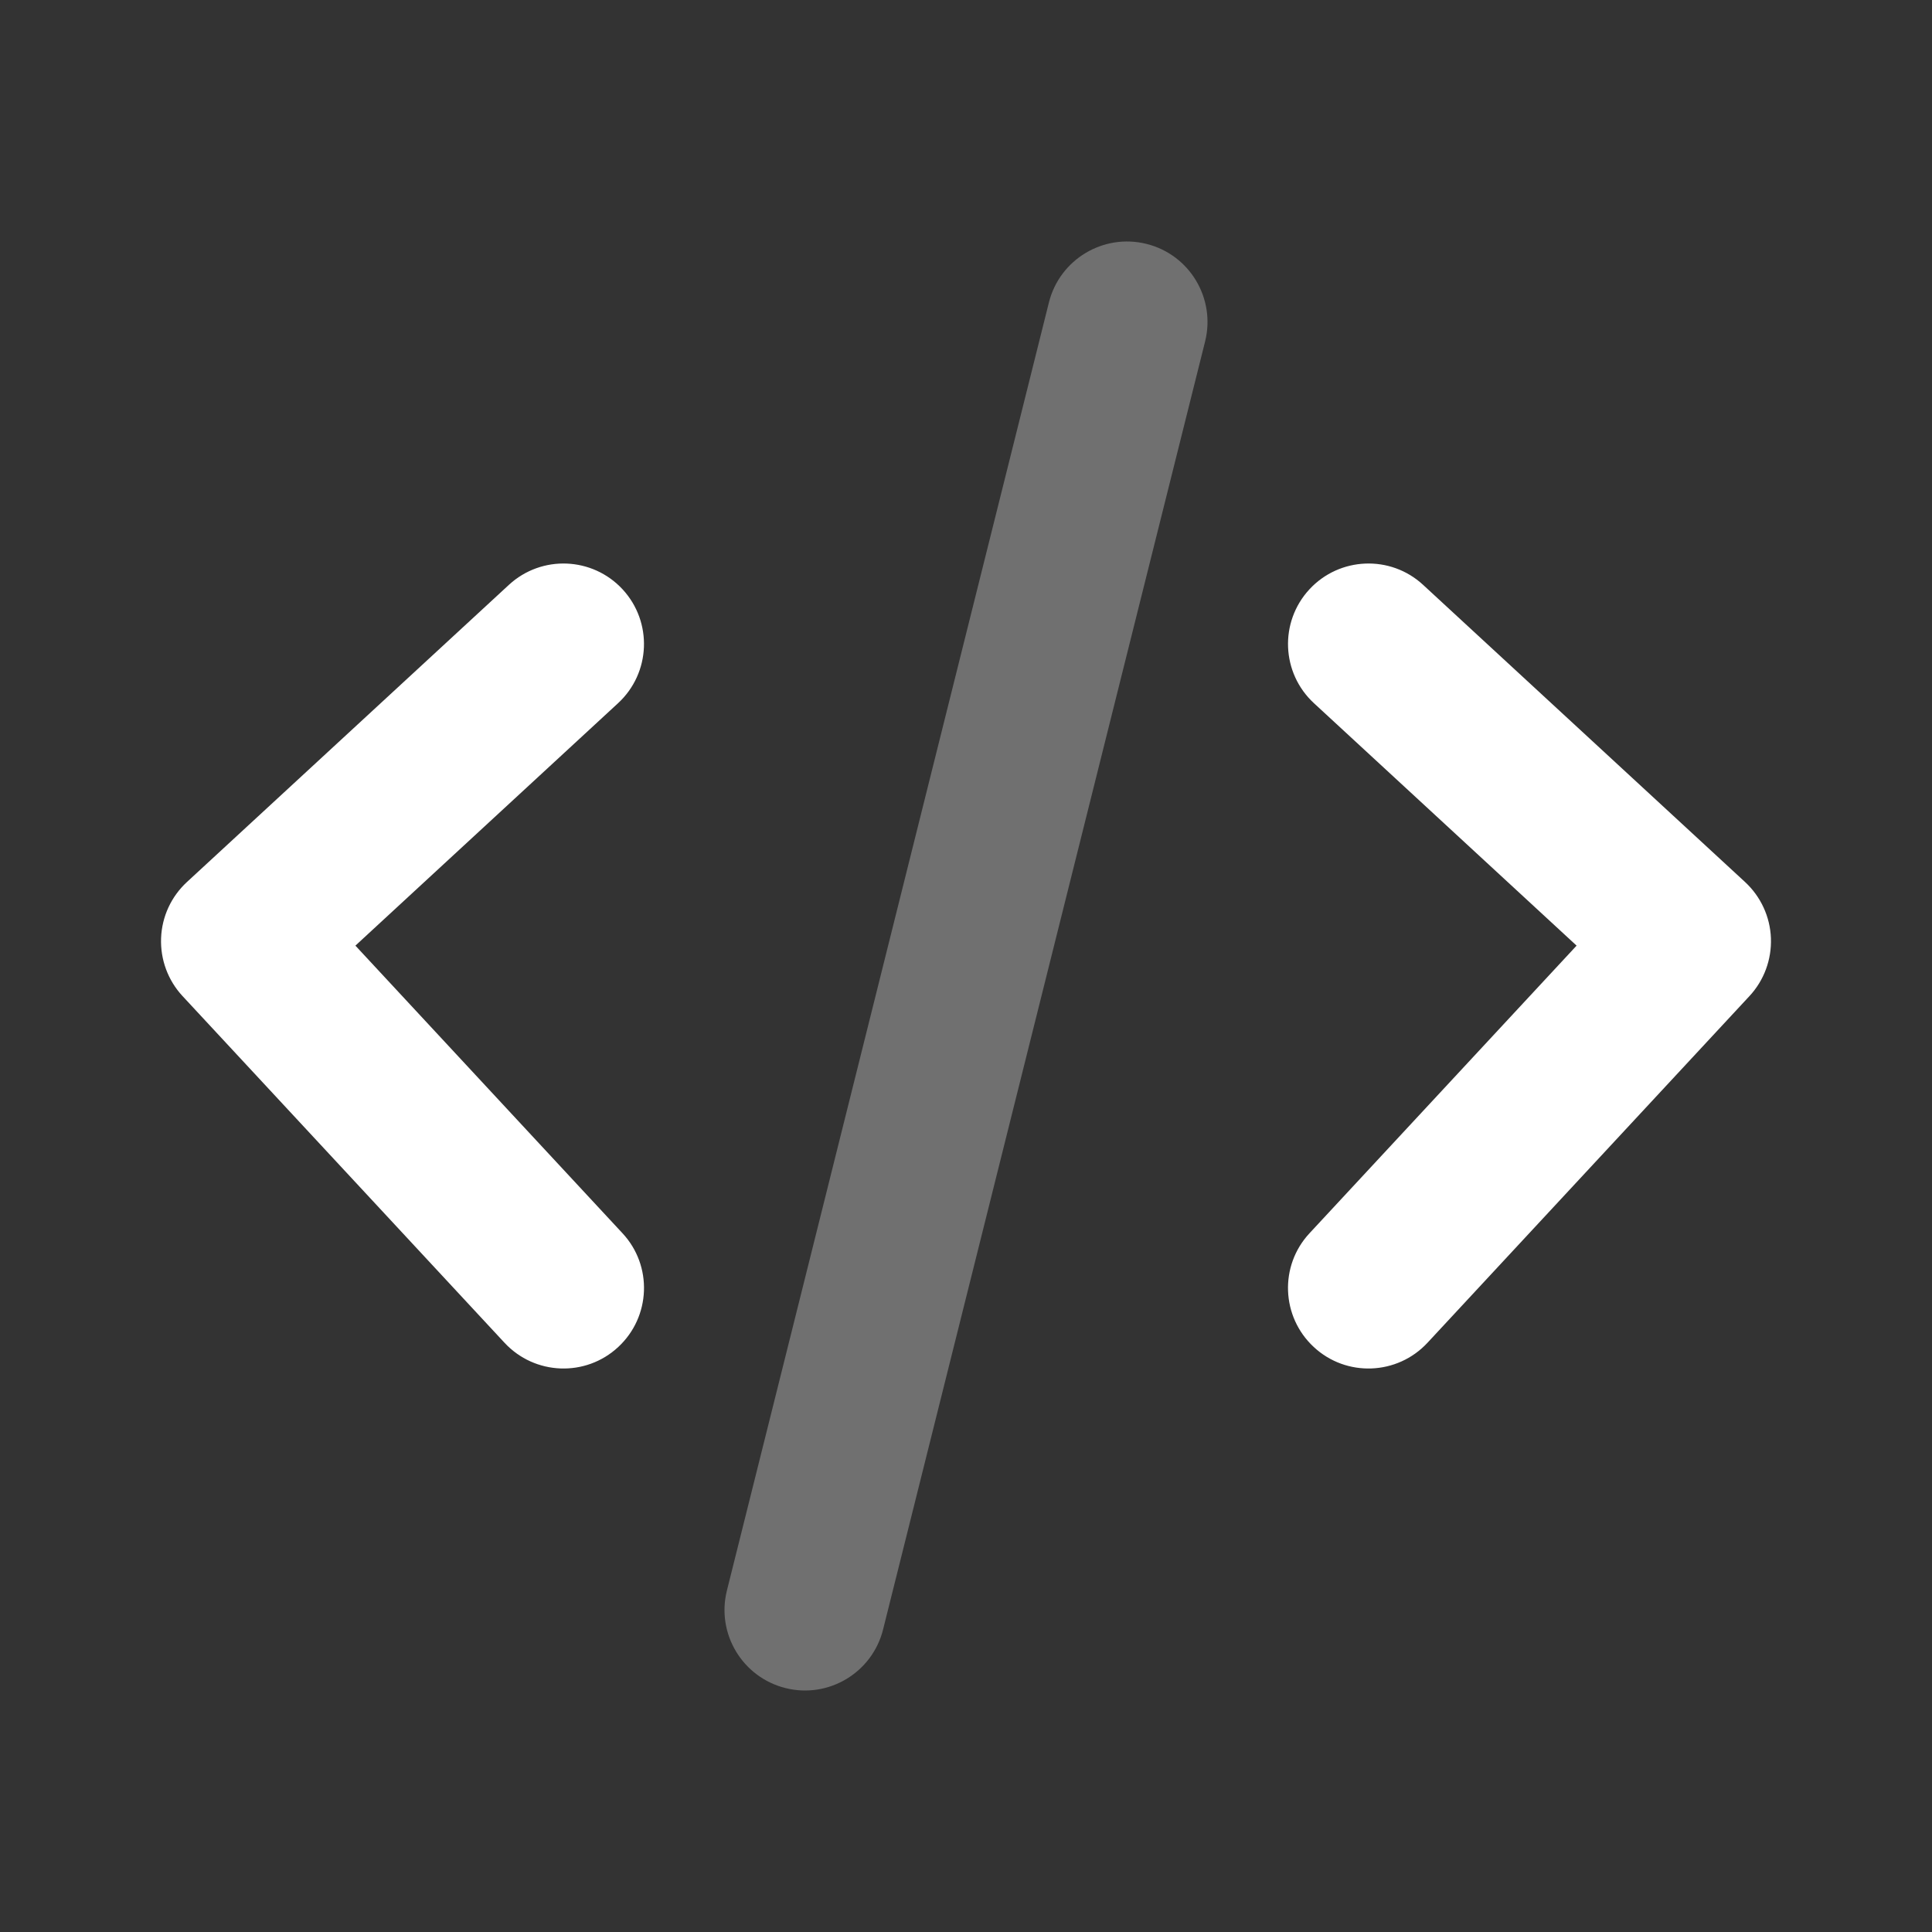 <svg width="150" height="150" viewBox="0 0 24 24" fill="none" xmlns="http://www.w3.org/2000/svg">
<rect x="0" y="0" width="24" height="24" fill="#333333" stroke="none"/>
<path opacity="0.3" d="M14.243 3.03C14.779 3.164 15.104 3.707 14.97 4.243L10.97 20.242C10.836 20.778 10.293 21.104 9.758 20.97C9.222 20.836 8.896 20.293 9.03 19.758L13.03 3.757C13.164 3.222 13.707 2.896 14.243 3.03Z" fill="white"/>
<path fill-rule="evenodd" clip-rule="evenodd" d="M7.735 7.322C8.109 7.728 8.084 8.36 7.678 8.735L4.415 11.747L7.733 15.32C8.109 15.724 8.085 16.357 7.68 16.733C7.276 17.109 6.643 17.085 6.267 16.68L2.267 12.373C2.086 12.178 1.991 11.919 2.001 11.654C2.011 11.388 2.126 11.138 2.322 10.957L6.322 7.265C6.728 6.891 7.36 6.916 7.735 7.322ZM16.265 7.322C16.64 6.916 17.273 6.891 17.678 7.265L21.678 10.957C21.873 11.138 21.989 11.388 21.999 11.654C22.009 11.919 21.914 12.178 21.733 12.373L17.733 16.68C17.357 17.085 16.724 17.109 16.32 16.733C15.915 16.357 15.891 15.724 16.267 15.32L19.585 11.747L16.322 8.735C15.916 8.36 15.891 7.728 16.265 7.322Z" fill="white"/>
</svg>
